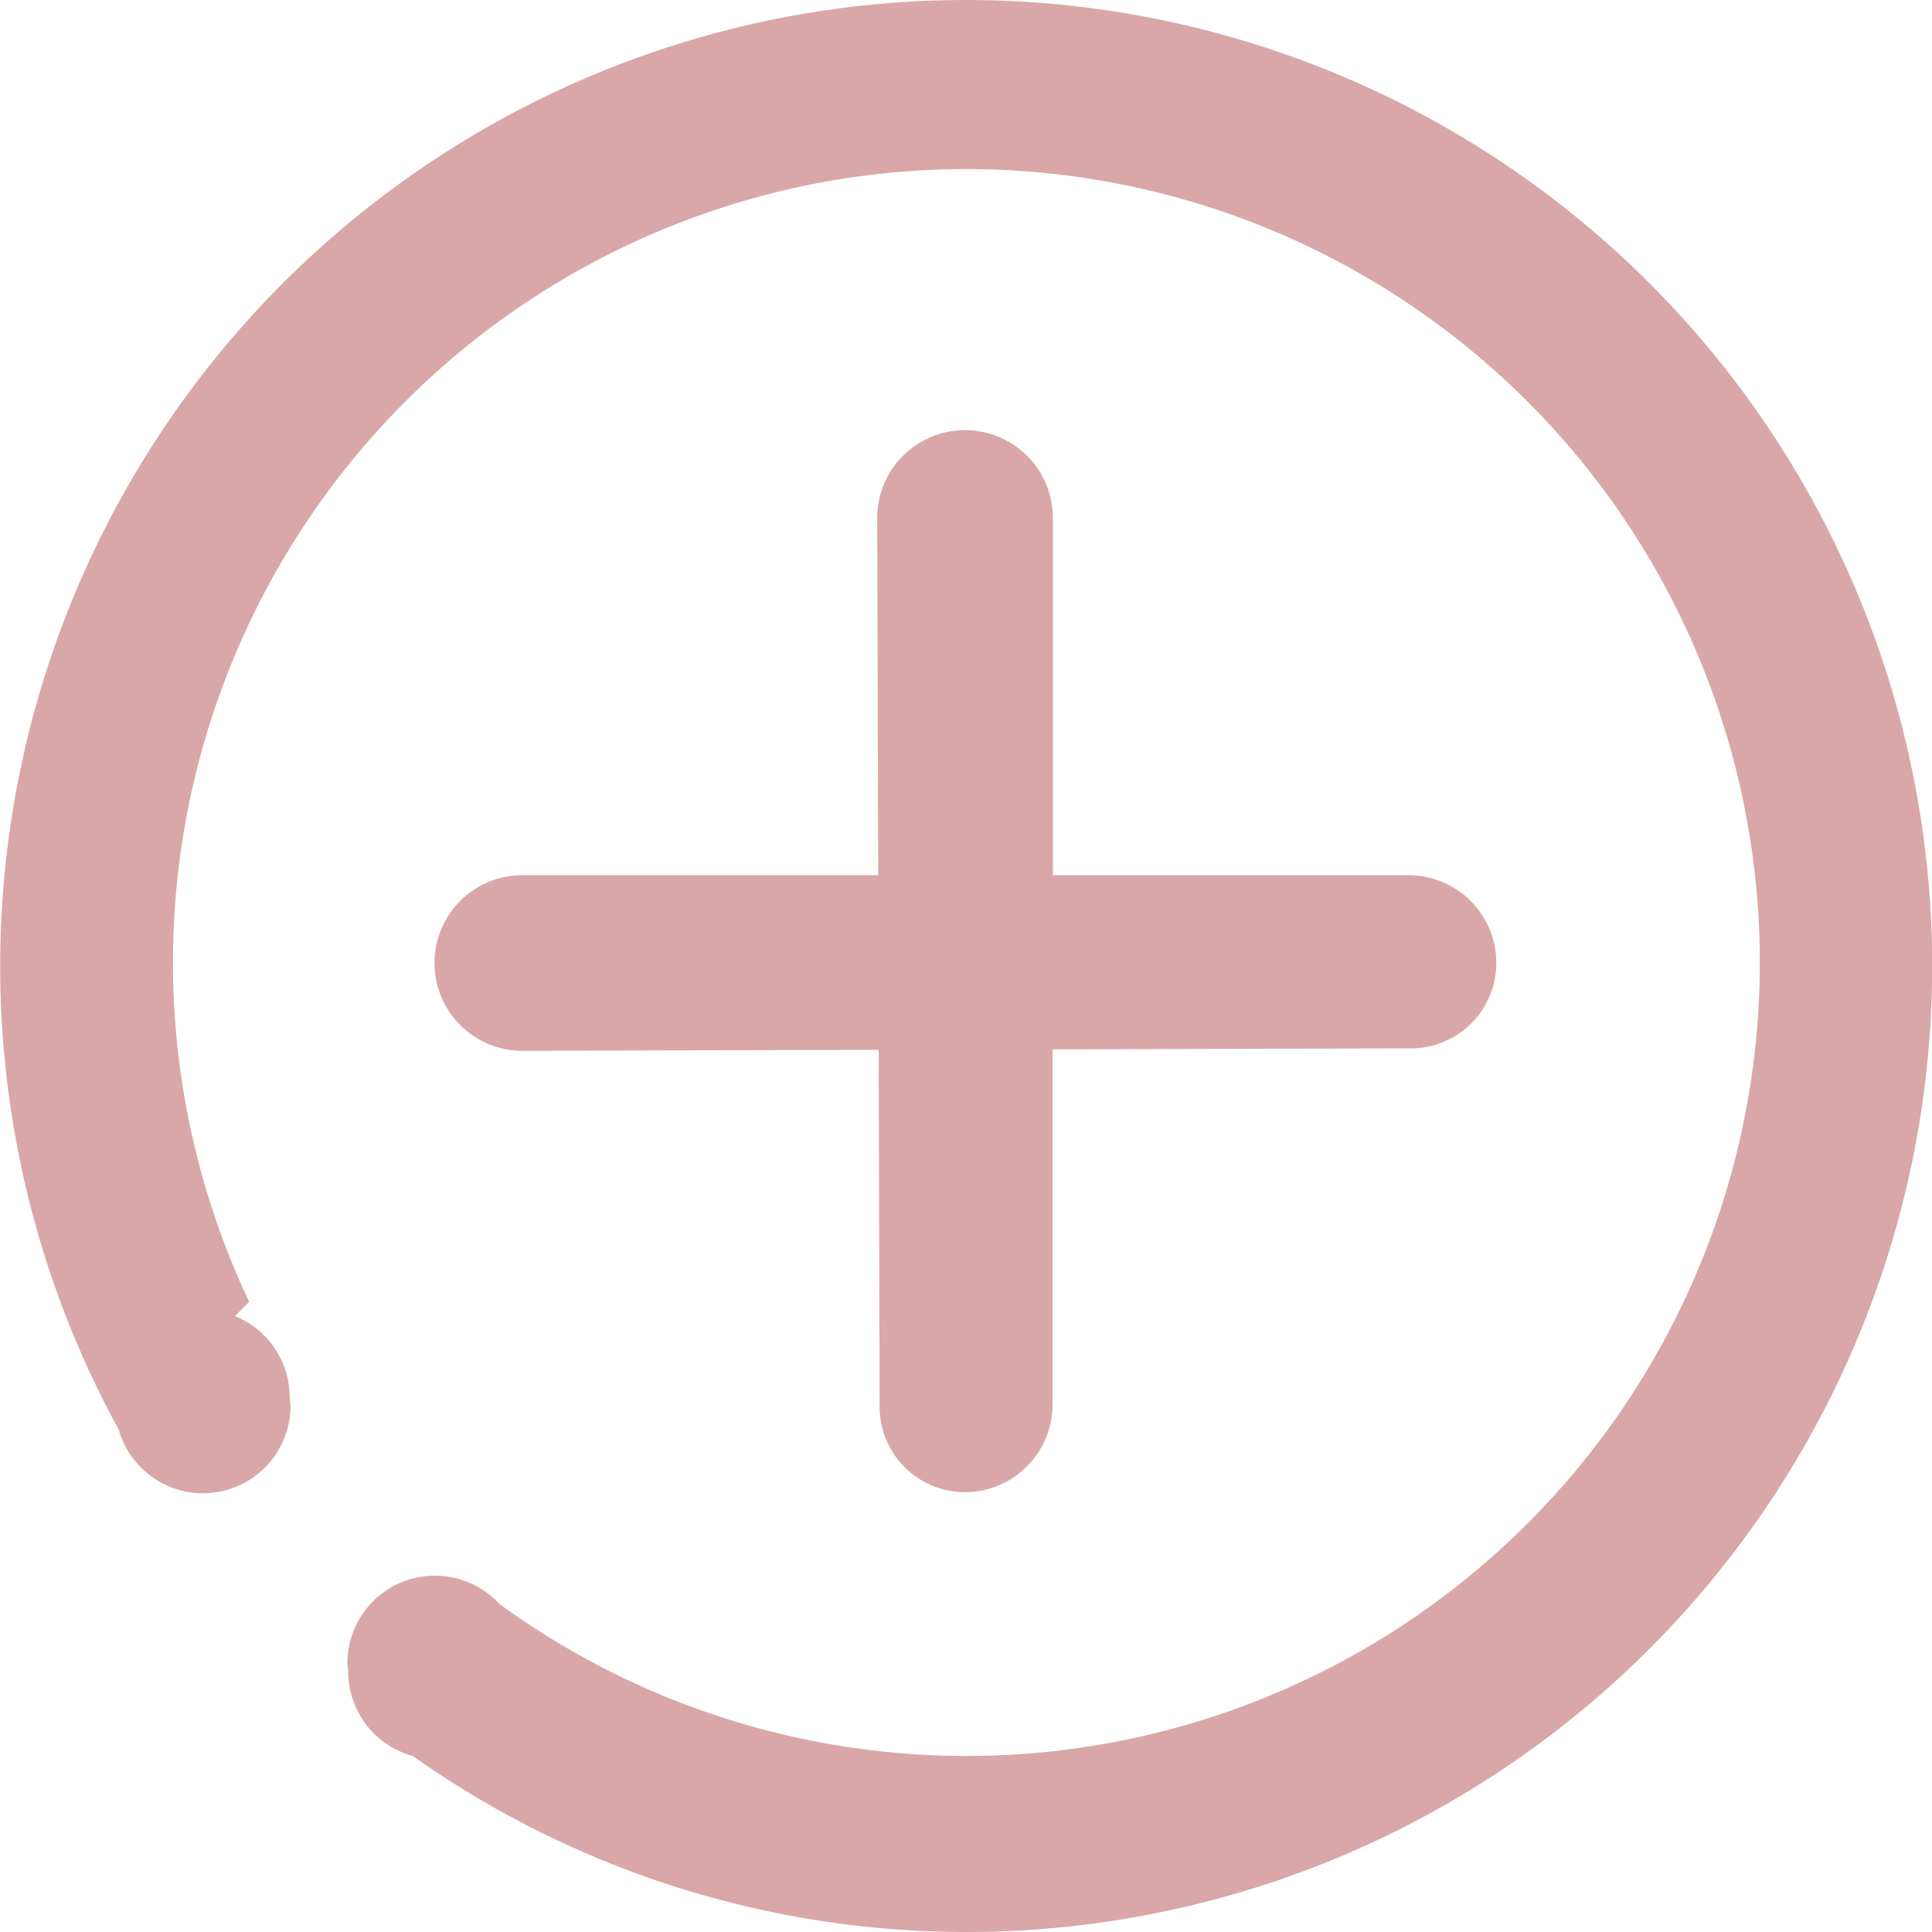 <?xml version="1.0" standalone="no"?><!DOCTYPE svg PUBLIC "-//W3C//DTD SVG 1.1//EN" "http://www.w3.org/Graphics/SVG/1.1/DTD/svg11.dtd"><svg t="1645376455531" class="icon" viewBox="0 0 1024 1024" version="1.1" xmlns="http://www.w3.org/2000/svg" p-id="7149" width="200" height="200" xmlns:xlink="http://www.w3.org/1999/xlink"><defs><style type="text/css"></style></defs><path d="M793.081 510.562a45.335 45.335 0 0 1-46.545 45.102l-188.67 0.512v188.182a46.545 46.545 0 0 1-46.545 46.545 45.312 45.312 0 0 1-45.102-46.545l-0.512-187.926-188.856 0.512a46.545 46.545 0 0 1 0-93.09h188.624l-0.535-189.322a46.545 46.545 0 0 1 93.09 0v189.345h188.647a46.545 46.545 0 0 1 46.405 46.685zM511.995 1024a508.179 508.179 0 0 1-293.234-93.3 46.405 46.405 0 0 1-34.211-44.683l-0.419-4.305a46.405 46.405 0 0 1 80.593-31.558 420.534 420.534 0 1 0-132.653-160.161l-7.54 7.54a46.545 46.545 0 0 1 29.021 43.077l0.442 4.329a46.429 46.429 0 0 1-91.089 12.777A511.995 511.995 0 1 1 511.995 1024z" p-id="7150" fill="#D9A7A7"></path></svg>